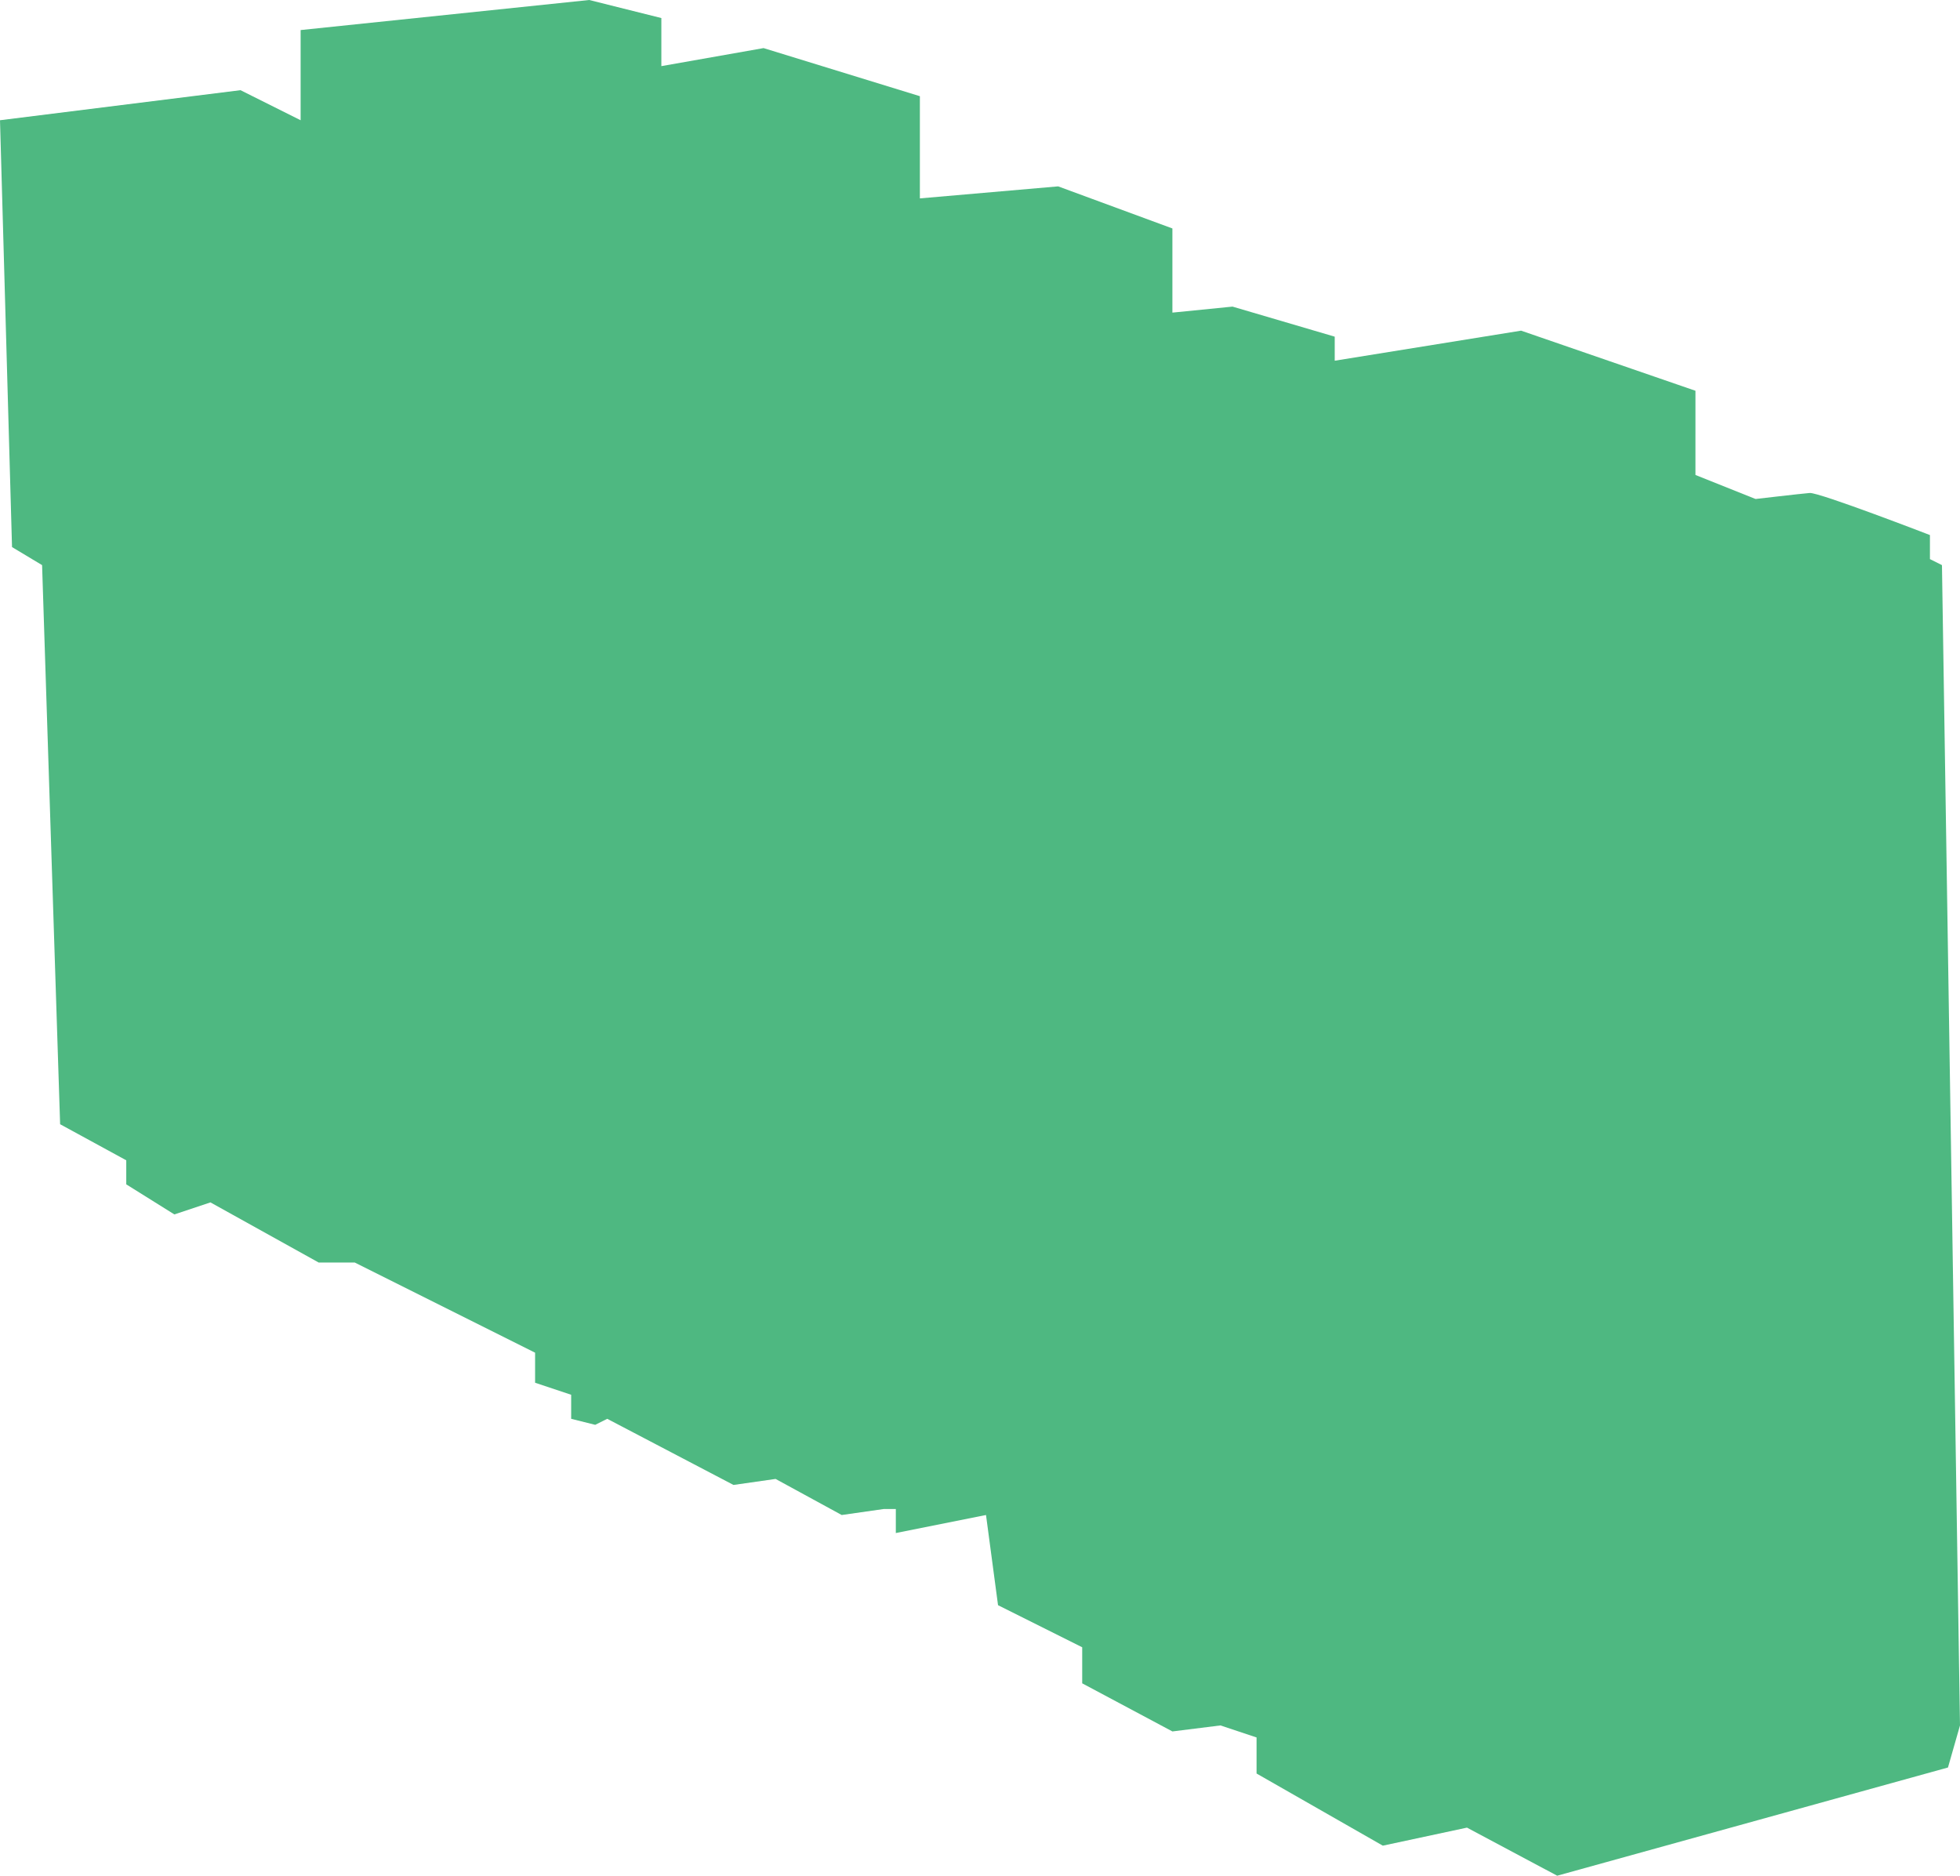 <svg xmlns="http://www.w3.org/2000/svg" width="326" height="312">
  <path fill="#22a662" fill-rule="evenodd" d="M259 312l65-18 2-7-3-193-2-1v-4s-18.46-7.13-20-7-9 1-9 1l-10-4V65l-29-10-31 5v-4l-17-5-10 1V38l-19-7-23 2V16l-26-8-17 3V3L98 0 50 5v15l-10-5-40 5 2 71 5 3 3 93 11 6v4l8 5 6-2 18 10h6l30 15v5l6 2v4l4 1 2-1 21 11 7-1 11 6 7-1h2v4l15-3 2 15 14 7v6l15 8 8-1 6 2v6l21 12 14-3z" opacity=".8"/>
</svg>
